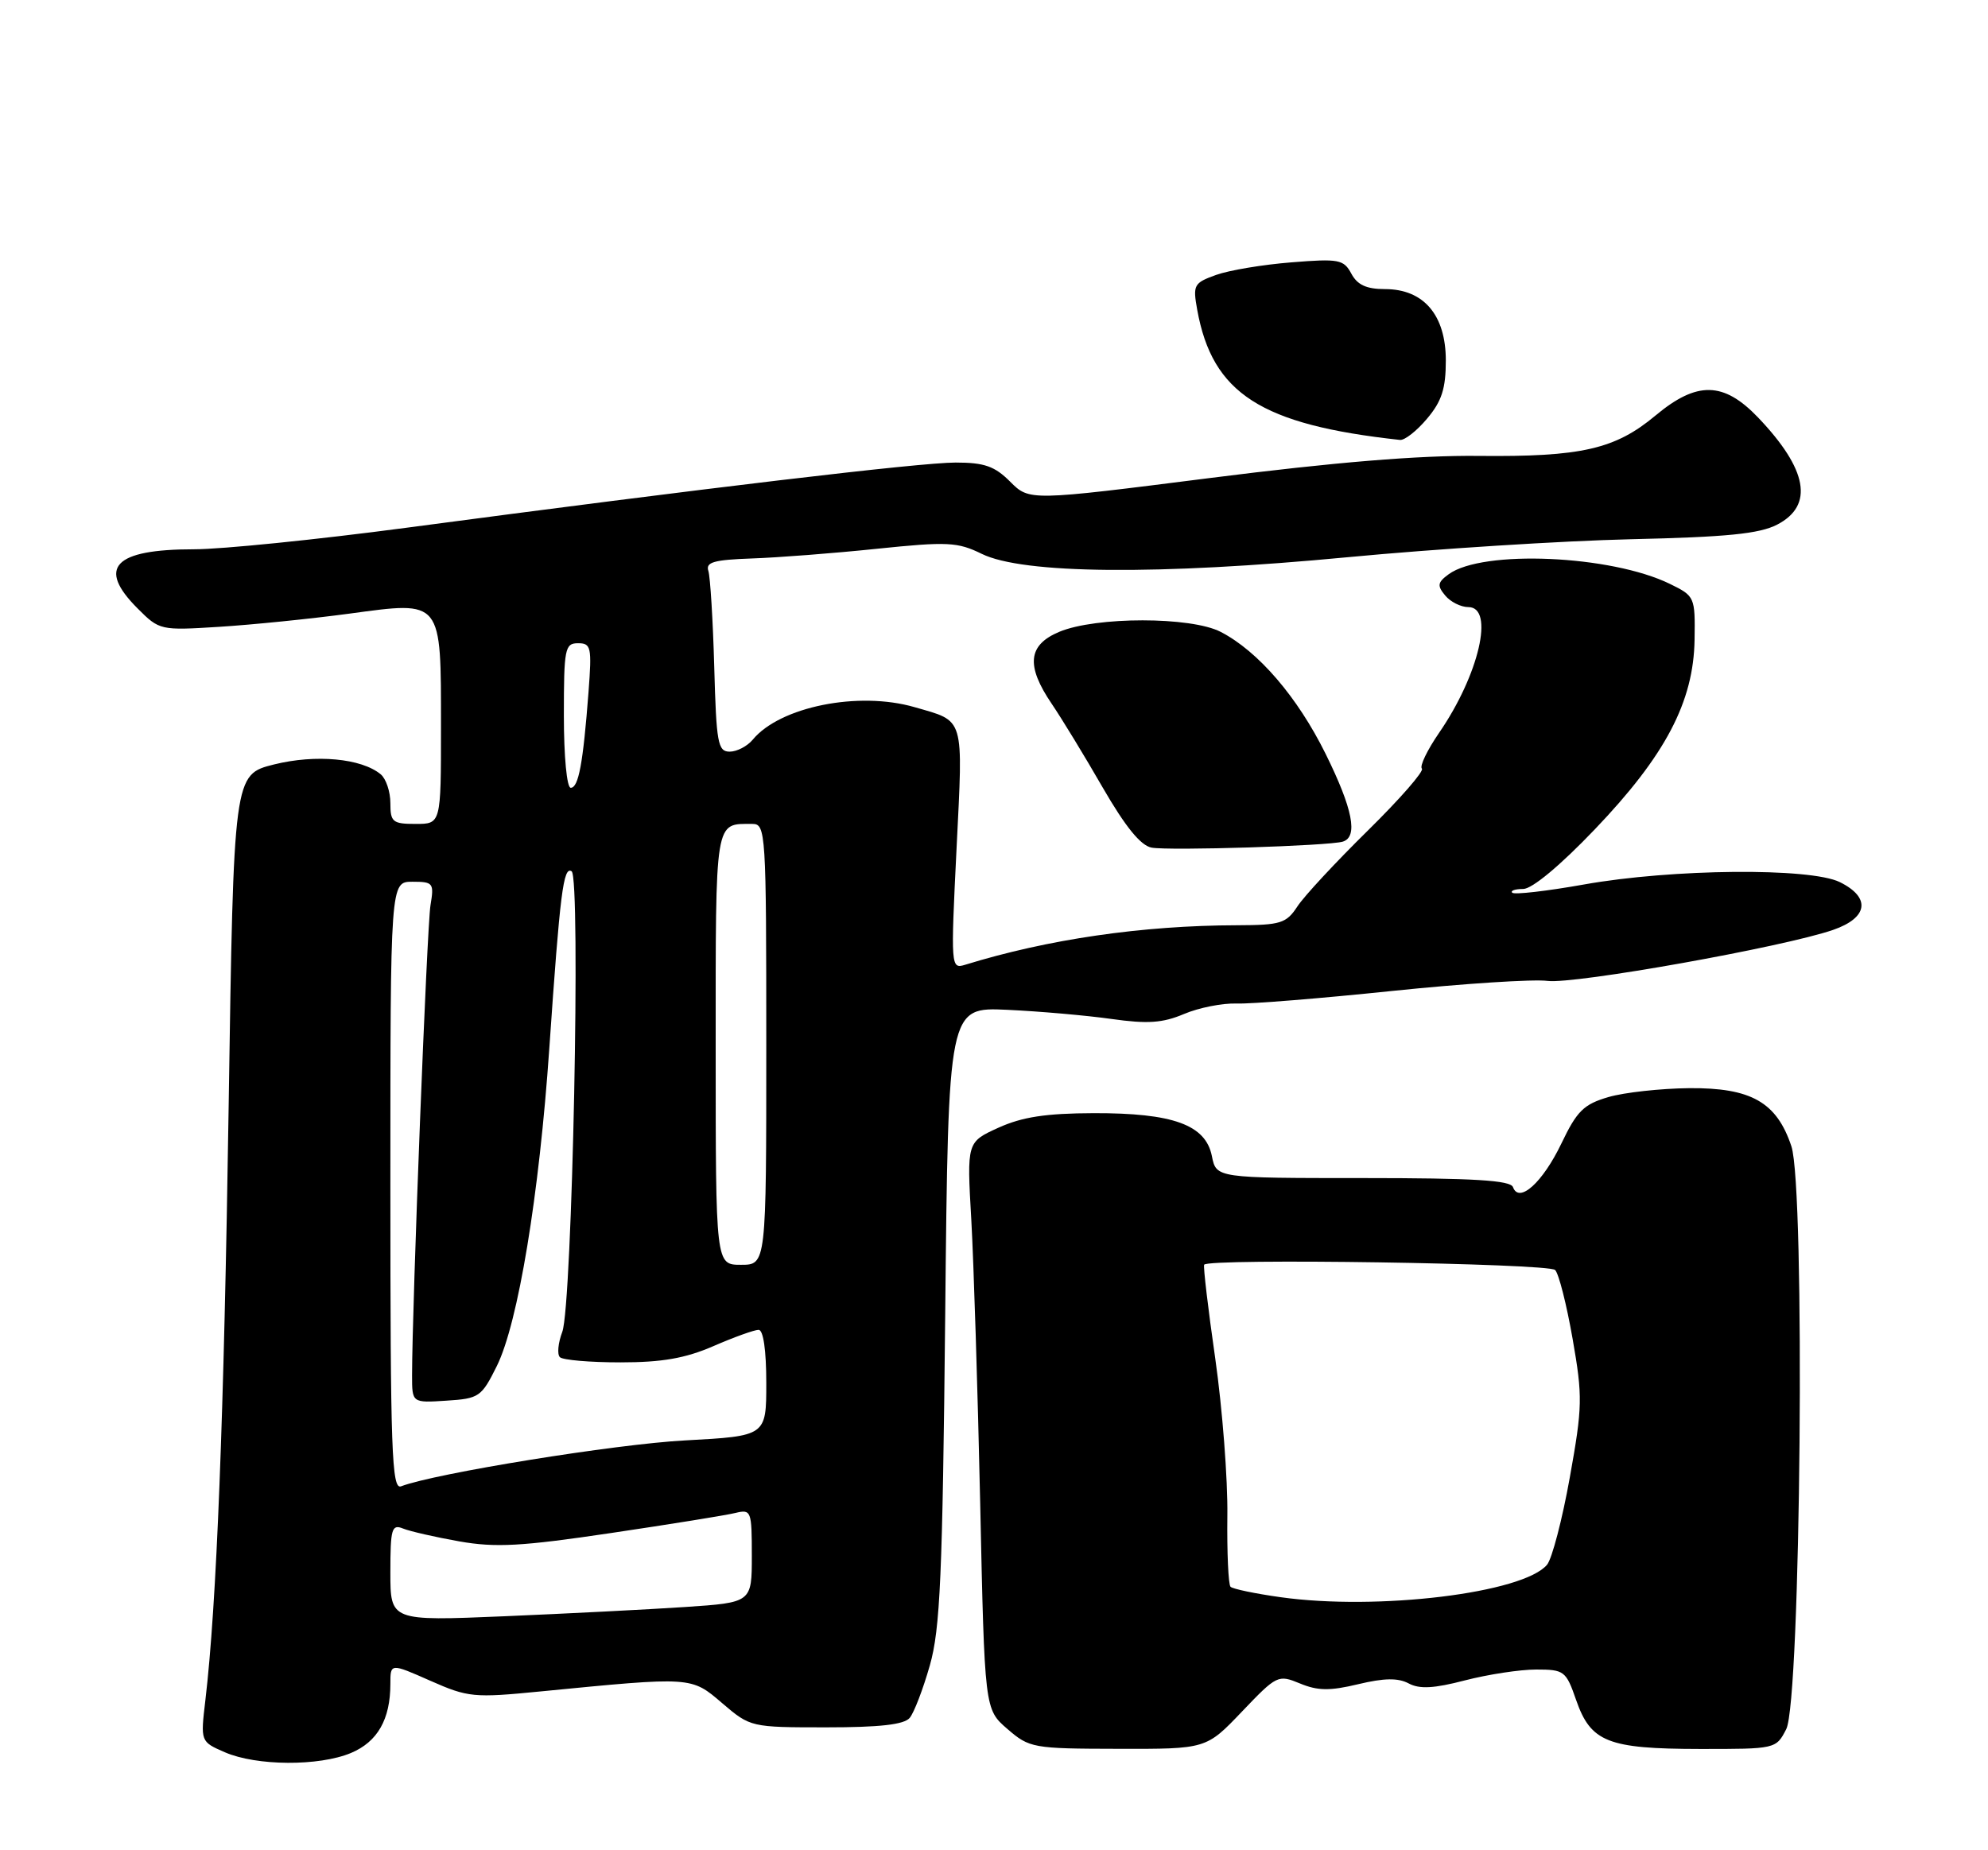 <?xml version="1.0" encoding="UTF-8" standalone="no"?>
<!DOCTYPE svg PUBLIC "-//W3C//DTD SVG 1.1//EN" "http://www.w3.org/Graphics/SVG/1.1/DTD/svg11.dtd" >
<svg xmlns="http://www.w3.org/2000/svg" xmlns:xlink="http://www.w3.org/1999/xlink" version="1.1" viewBox="0 0 275 256">
 <g >
 <path fill="currentColor"
d=" M 48.54 242.55 C 52.22 241.01 54.00 237.90 54.00 232.99 C 54.00 230.11 54.00 230.11 59.52 232.55 C 64.75 234.86 65.53 234.94 74.77 234.03 C 95.82 231.97 95.59 231.96 99.92 235.67 C 103.80 238.98 103.87 239.00 114.29 239.00 C 121.69 239.00 125.07 238.62 125.84 237.69 C 126.44 236.97 127.69 233.71 128.62 230.44 C 130.06 225.40 130.38 218.07 130.75 181.92 C 131.18 139.34 131.18 139.34 139.34 139.72 C 143.83 139.93 150.32 140.50 153.78 140.99 C 158.75 141.69 160.82 141.55 163.78 140.30 C 165.82 139.43 169.11 138.78 171.08 138.85 C 173.05 138.92 182.73 138.14 192.58 137.11 C 202.44 136.09 212.11 135.46 214.08 135.72 C 217.80 136.20 246.74 131.03 253.58 128.66 C 258.43 126.98 258.82 124.18 254.50 122.05 C 250.39 120.03 231.31 120.20 219.11 122.38 C 213.94 123.30 209.48 123.81 209.19 123.52 C 208.90 123.24 209.58 123.00 210.70 123.00 C 211.93 123.00 215.80 119.78 220.61 114.75 C 230.38 104.53 234.28 97.11 234.41 88.50 C 234.50 82.60 234.44 82.47 231.00 80.79 C 222.85 76.80 205.08 76.03 200.40 79.45 C 198.85 80.58 198.78 81.03 199.91 82.39 C 200.64 83.28 202.09 84.00 203.12 84.00 C 206.77 84.00 204.59 93.37 199.08 101.38 C 197.43 103.78 196.35 106.02 196.69 106.35 C 197.02 106.69 193.66 110.54 189.22 114.91 C 184.78 119.28 180.38 124.01 179.46 125.43 C 177.93 127.76 177.15 128.00 171.13 128.02 C 158.00 128.05 144.97 129.95 133.50 133.49 C 131.53 134.09 131.51 133.83 132.32 117.40 C 133.23 98.92 133.51 99.87 126.50 97.84 C 118.75 95.60 107.89 97.78 104.13 102.34 C 103.37 103.25 101.94 104.00 100.94 104.00 C 99.30 104.00 99.09 102.82 98.80 92.25 C 98.62 85.79 98.25 79.83 97.99 79.00 C 97.59 77.78 98.73 77.46 104.00 77.27 C 107.58 77.15 115.36 76.55 121.30 75.93 C 131.08 74.92 132.45 74.99 135.80 76.63 C 141.50 79.43 160.10 79.60 186.50 77.09 C 198.60 75.94 216.19 74.83 225.58 74.61 C 238.87 74.31 243.37 73.86 245.83 72.59 C 250.95 69.94 250.06 64.95 243.18 57.75 C 238.42 52.78 234.74 52.71 229.02 57.48 C 223.43 62.16 218.73 63.23 204.51 63.08 C 196.27 62.99 184.64 63.95 167.45 66.13 C 142.40 69.31 142.40 69.31 139.74 66.65 C 137.60 64.50 136.16 64.00 132.19 64.00 C 127.26 64.00 97.38 67.55 56.15 73.03 C 43.86 74.66 30.67 76.00 26.84 76.00 C 15.76 76.00 13.36 78.52 19.05 84.20 C 22.05 87.21 22.20 87.24 30.30 86.73 C 34.81 86.45 42.94 85.63 48.36 84.90 C 61.25 83.16 61.00 82.85 61.00 100.69 C 61.00 114.00 61.00 114.00 57.50 114.00 C 54.31 114.00 54.00 113.74 54.00 111.12 C 54.00 109.54 53.40 107.75 52.67 107.14 C 50.00 104.92 43.67 104.34 37.91 105.77 C 32.32 107.17 32.32 107.17 31.63 153.04 C 30.98 196.25 29.97 222.06 28.41 235.24 C 27.73 240.98 27.73 240.98 31.11 242.45 C 35.49 244.35 44.11 244.40 48.54 242.55 Z  M 171.80 236.82 C 176.63 231.76 176.80 231.68 179.83 232.93 C 182.29 233.95 183.96 233.97 187.88 233.03 C 191.47 232.17 193.39 232.14 194.86 232.92 C 196.36 233.73 198.36 233.62 202.65 232.50 C 205.82 231.68 210.25 231.00 212.49 231.00 C 216.38 231.00 216.63 231.19 218.03 235.23 C 220.05 241.03 222.40 241.97 235.09 241.99 C 245.64 242.00 245.68 241.99 247.09 239.25 C 249.11 235.32 249.74 164.36 247.80 158.59 C 245.77 152.50 242.23 150.49 233.67 150.56 C 229.73 150.60 224.70 151.15 222.50 151.79 C 219.08 152.79 218.14 153.71 216.00 158.19 C 213.40 163.62 210.13 166.57 209.29 164.25 C 208.94 163.31 203.87 163.00 188.54 163.00 C 168.25 163.00 168.25 163.00 167.64 159.96 C 166.78 155.63 162.27 153.99 151.28 154.02 C 144.69 154.04 141.41 154.54 138.12 156.03 C 133.74 158.02 133.74 158.02 134.36 168.76 C 134.69 174.67 135.25 192.32 135.59 208.00 C 136.20 236.50 136.20 236.50 139.35 239.22 C 142.40 241.86 142.88 241.95 154.68 241.97 C 166.86 242.00 166.86 242.00 171.80 236.82 Z  M 185.75 116.45 C 187.89 115.79 187.14 111.93 183.38 104.32 C 179.48 96.43 174.05 90.11 168.86 87.43 C 164.75 85.30 151.60 85.30 146.53 87.42 C 142.19 89.24 141.89 92.09 145.49 97.39 C 146.86 99.41 150.04 104.62 152.54 108.97 C 155.68 114.40 157.79 117.00 159.30 117.28 C 161.79 117.73 183.83 117.04 185.75 116.45 Z  M 197.41 57.92 C 199.44 55.52 200.00 53.76 200.00 49.88 C 200.00 43.59 196.94 40.00 191.58 40.00 C 189.02 40.00 187.76 39.42 186.93 37.86 C 185.87 35.90 185.22 35.77 178.64 36.30 C 174.71 36.61 170.03 37.39 168.22 38.04 C 165.14 39.15 164.99 39.42 165.61 42.86 C 167.71 54.46 174.41 58.77 193.66 60.87 C 194.30 60.94 195.99 59.62 197.41 57.92 Z  M 54.00 217.54 C 54.00 211.50 54.19 210.86 55.75 211.49 C 56.71 211.88 60.22 212.68 63.54 213.27 C 68.56 214.15 72.11 213.96 84.54 212.11 C 92.77 210.89 100.51 209.64 101.75 209.33 C 103.91 208.81 104.00 209.05 104.00 215.25 C 104.00 221.73 104.00 221.73 94.75 222.35 C 89.66 222.69 78.41 223.26 69.75 223.63 C 54.00 224.29 54.00 224.29 54.00 217.54 Z  M 54.00 164.11 C 54.00 122.00 54.00 122.00 57.05 122.00 C 59.93 122.00 60.06 122.18 59.55 125.25 C 59.06 128.15 57.01 180.68 57.00 190.30 C 57.00 194.11 57.00 194.11 61.75 193.80 C 66.28 193.51 66.60 193.29 68.73 189.00 C 71.67 183.05 74.59 165.38 75.99 145.00 C 77.47 123.50 77.93 119.84 79.07 120.55 C 80.36 121.34 79.16 180.64 77.78 184.28 C 77.20 185.81 77.05 187.39 77.45 187.78 C 77.84 188.18 81.62 188.50 85.83 188.50 C 91.58 188.50 94.80 187.94 98.69 186.25 C 101.54 185.01 104.35 184.00 104.94 184.00 C 105.59 184.00 106.00 186.82 106.00 191.35 C 106.00 198.69 106.00 198.69 94.75 199.30 C 85.15 199.81 60.14 203.86 55.48 205.65 C 54.19 206.14 54.00 200.81 54.00 164.11 Z  M 99.00 145.11 C 99.00 112.95 98.83 114.00 104.08 114.00 C 105.93 114.00 106.00 115.10 106.00 144.50 C 106.00 175.00 106.00 175.00 102.50 175.00 C 99.00 175.00 99.00 175.00 99.00 145.11 Z  M 78.00 99.00 C 78.00 89.73 78.14 89.00 79.96 89.00 C 81.77 89.00 81.88 89.53 81.41 95.75 C 80.66 105.62 80.03 109.00 78.95 109.00 C 78.41 109.00 78.00 104.68 78.00 99.00 Z  M 177.13 220.99 C 173.63 220.50 170.52 219.85 170.22 219.55 C 169.92 219.25 169.72 214.84 169.78 209.75 C 169.85 204.66 169.09 194.88 168.11 188.00 C 167.12 181.12 166.43 175.27 166.57 174.99 C 167.02 174.07 214.19 174.79 215.12 175.72 C 215.63 176.23 216.71 180.51 217.54 185.25 C 218.94 193.25 218.91 194.62 217.15 204.43 C 216.11 210.24 214.69 215.66 214.01 216.49 C 210.75 220.42 190.58 222.88 177.13 220.99 Z "/>
</g>
</svg>